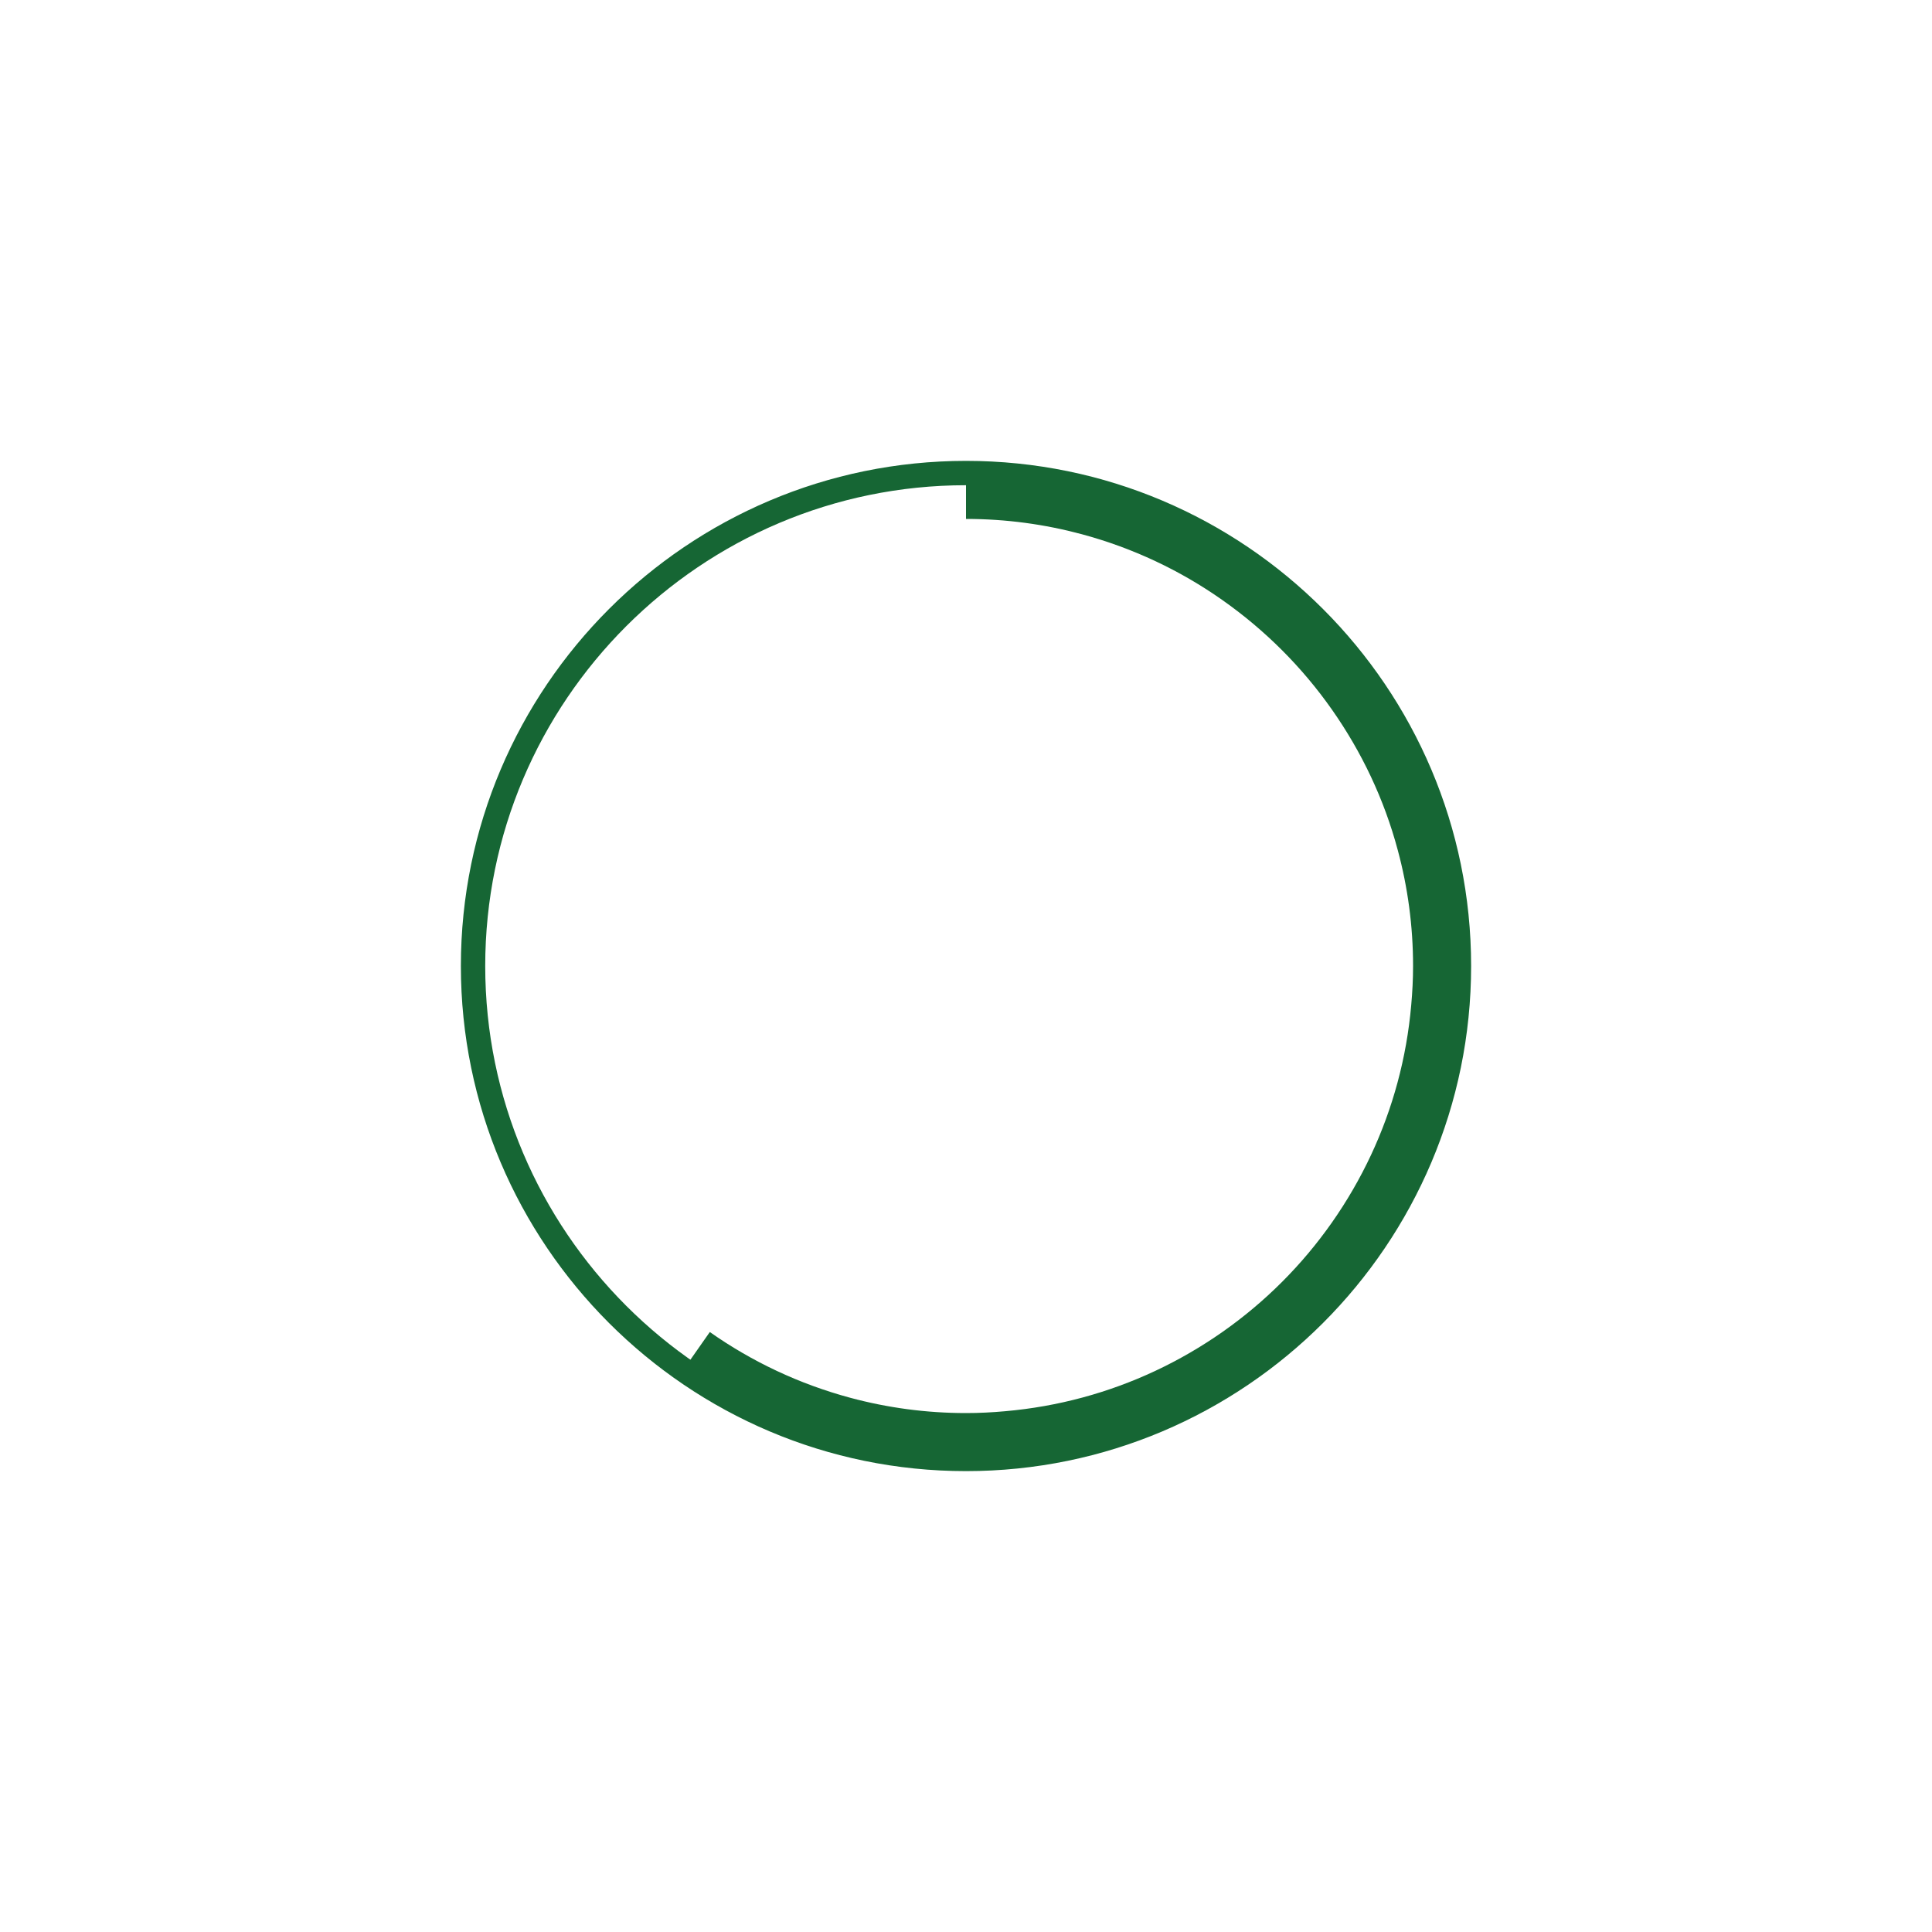 <?xml version="1.0" encoding="utf-8"?>
<!-- Generator: Adobe Illustrator 23.0.0, SVG Export Plug-In . SVG Version: 6.00 Build 0)  -->
<svg version="1.1" id="Layer_1" xmlns="http://www.w3.org/2000/svg" xmlns:xlink="http://www.w3.org/1999/xlink" x="0px" y="0px"
	 viewBox="0 0 200 200" style="enable-background:new 0 0 200 200;" xml:space="preserve">
<style type="text/css">
	.st0{fill:#166634;}
</style>
<g>
	<g>
		<g>
			<g>
				<path class="st0" d="M100,152.29c-28.83,0-52.29-23.46-52.29-52.29S71.17,47.71,100,47.71s52.29,23.46,52.29,52.29
					S128.83,152.29,100,152.29z M100,50.23c-27.44,0-49.77,22.33-49.77,49.77s22.33,49.77,49.77,49.77s49.77-22.33,49.77-49.77
					S127.44,50.23,100,50.23z"/>
			</g>
		</g>
		<g>
			<path class="st0" d="M149.29,86.79c-1.56-5.82-4.13-11.24-7.5-16.05c-3.42-4.87-7.66-9.11-12.53-12.53
				c-4.81-3.37-10.23-5.94-16.05-7.5c-4.22-1.13-8.64-1.74-13.21-1.74v4.75c4.14,0,8.15,0.55,11.98,1.58
				c5.28,1.42,10.19,3.74,14.55,6.81c4.41,3.1,8.26,6.94,11.36,11.36c3.06,4.36,5.4,9.26,6.81,14.55c1.03,3.82,1.58,7.84,1.58,11.98
				c0,1.36-0.07,2.7-0.19,4.04c-0.48,5.5-1.92,10.73-4.16,15.52c-2.3,4.91-5.43,9.36-9.22,13.15c-3.79,3.79-8.24,6.92-13.15,9.22
				c-4.79,2.24-10.02,3.68-15.52,4.16c-1.33,0.12-2.67,0.19-4.03,0.19c-4.14,0-8.15-0.55-11.98-1.58
				c-5.28-1.42-10.19-3.74-14.55-6.81l-2.74,3.91c4.81,3.37,10.23,5.94,16.05,7.5c4.22,1.13,8.64,1.74,13.21,1.74
				c1.5,0,2.98-0.08,4.45-0.2c6.08-0.53,11.84-2.11,17.12-4.57c5.42-2.53,10.33-5.98,14.52-10.16c4.18-4.18,7.63-9.09,10.16-14.51
				c2.46-5.28,4.05-11.04,4.57-17.12c0.13-1.47,0.2-2.95,0.2-4.45C151.03,95.43,150.42,91.01,149.29,86.79z"/>
		</g>
	</g>
</g>
</svg>
